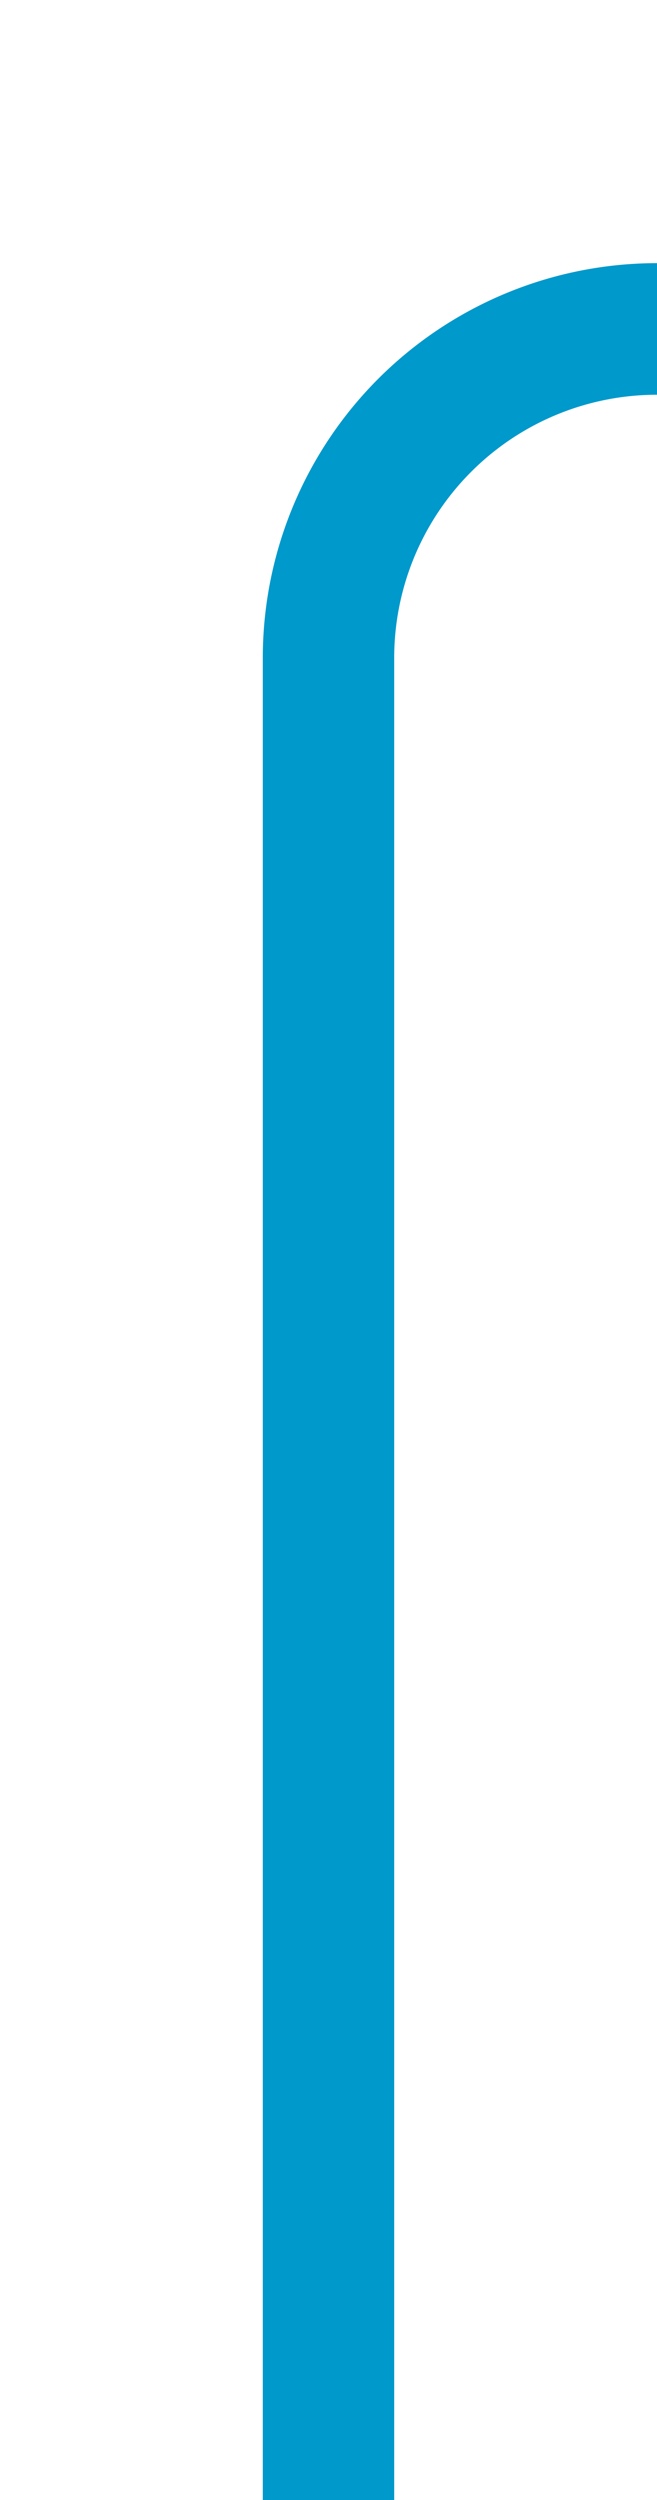 ﻿<?xml version="1.0" encoding="utf-8"?>
<svg version="1.1" xmlns:xlink="http://www.w3.org/1999/xlink" width="10px" height="38px" preserveAspectRatio="xMidYMin meet" viewBox="897 599  8 38" xmlns="http://www.w3.org/2000/svg">
  <path d="M 901 637  L 901 609  A 5 5 0 0 1 906 604 L 990 604  A 5 5 0 0 0 995 599 L 995 577  " stroke-width="2" stroke="#0099cc" fill="none" />
  <path d="M 1002.6 578  L 995 571  L 987.4 578  L 1002.6 578  Z " fill-rule="nonzero" fill="#0099cc" stroke="none" />
</svg>